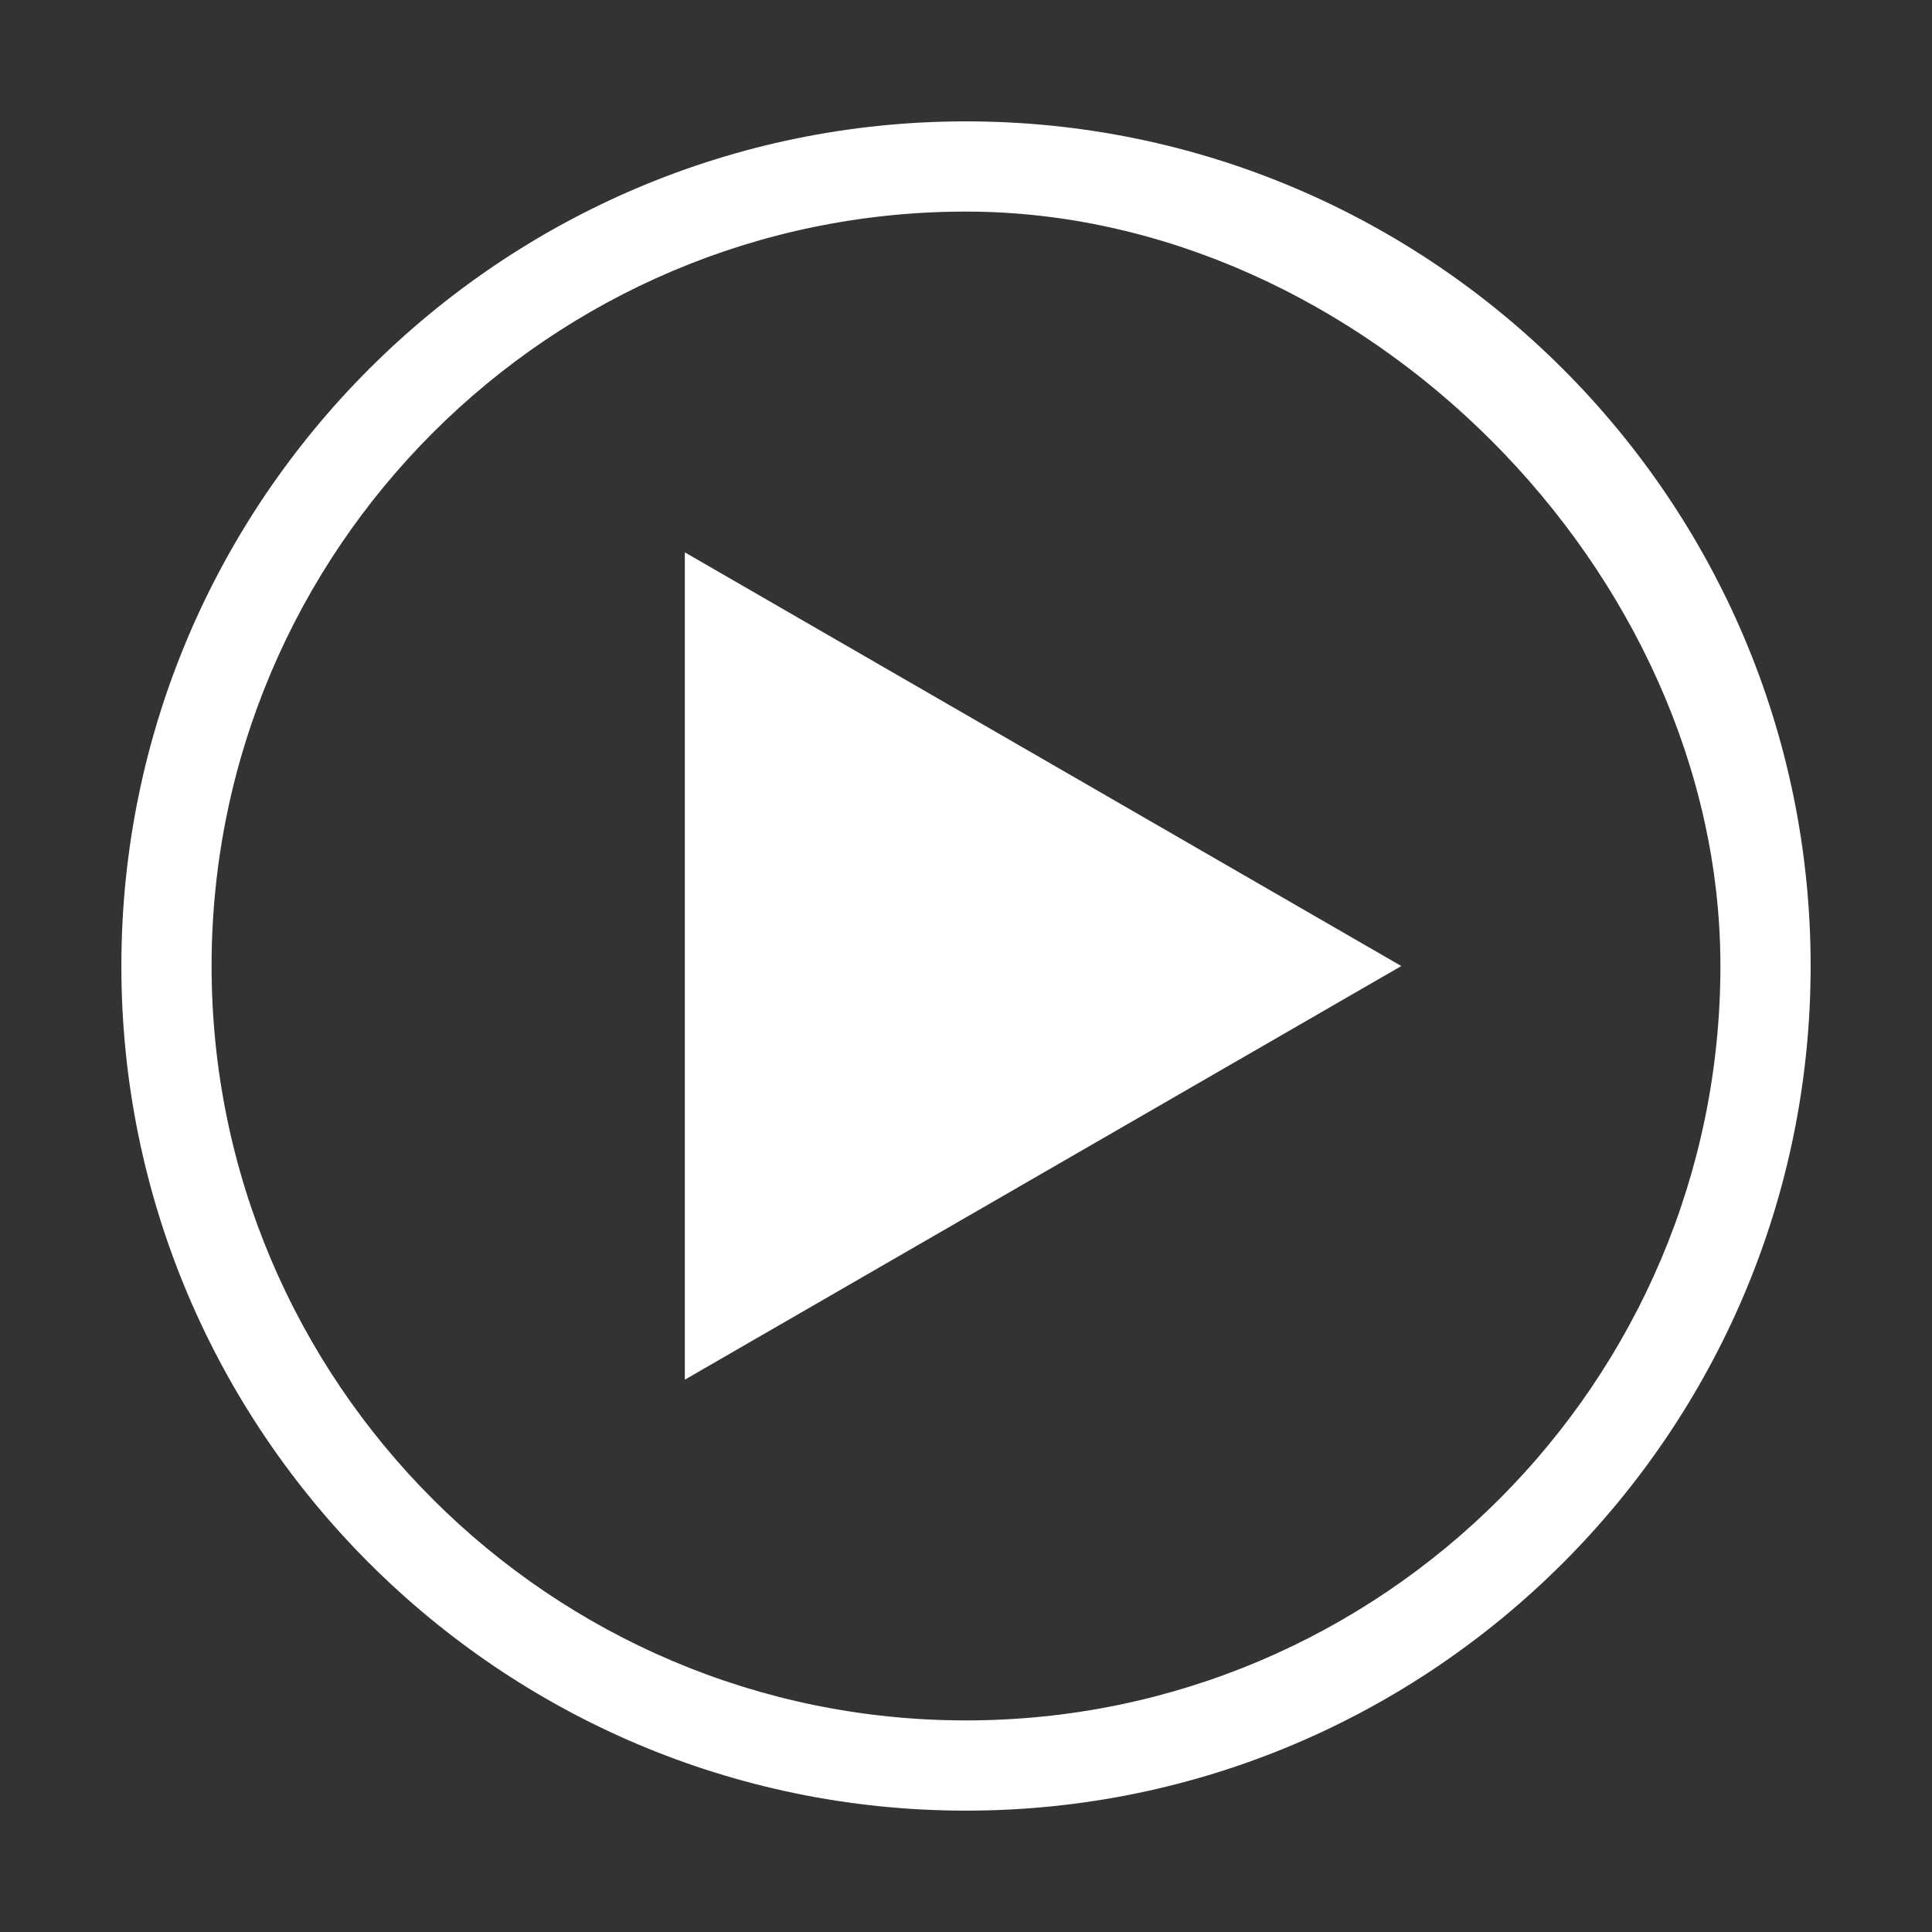 <?xml version="1.0" encoding="iso-8859-1"?>
<!-- Generator: Adobe Illustrator 17.0.0, SVG Export Plug-In . SVG Version: 6.00 Build 0)  -->
<!DOCTYPE svg PUBLIC "-//W3C//DTD SVG 1.1//EN" "http://www.w3.org/Graphics/SVG/1.1/DTD/svg11.dtd">
<svg version="1.1" xmlns="http://www.w3.org/2000/svg" xmlns:xlink="http://www.w3.org/1999/xlink" x="0px" y="0px" width="60px"
	 height="60px" viewBox="-310.427 183.099 60 60" style="enable-background:new -310.427 183.099 60 60;" xml:space="preserve">
<rect x="-310.427" y="183.099" width="60" height="60" fill="#333333" stroke="none"/>
<g id="Layer_1">
	<path style="fill:#FFFFFF;" d="M-289.159,200.253l22.251,12.847l-22.251,12.846V200.253z M-254.196,213.099
		c0-14.464-11.767-26.231-26.231-26.231c-14.464,0-26.231,11.767-26.231,26.231c0,14.464,11.767,26.231,26.231,26.231
		C-265.963,239.33-254.196,227.563-254.196,213.099z M-256.998,213.099c0,12.919-10.51,23.429-23.429,23.429
		c-12.919,0-23.429-10.51-23.429-23.429c0-12.919,10.51-23.429,23.429-23.429C-268.154,189.67-256.998,200.826-256.998,213.099z"/>
</g>
<g id="Layer_3">
</g>
<g id="Layer_2">
</g>
</svg>
